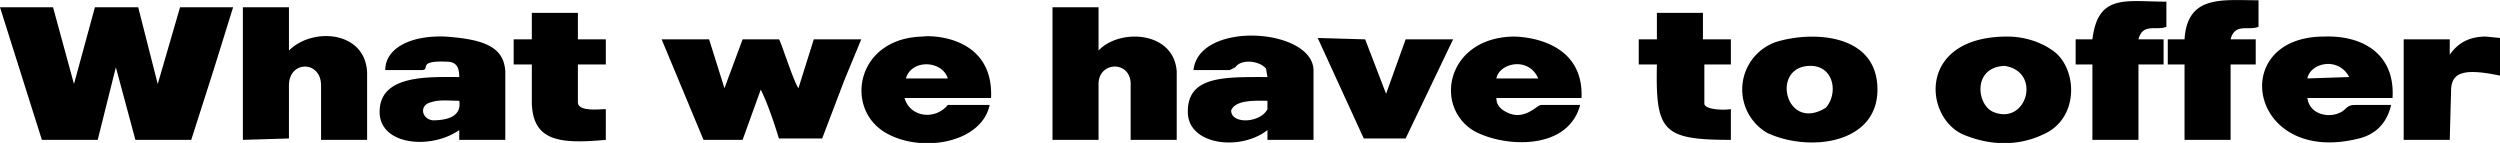 <svg xmlns="http://www.w3.org/2000/svg" xml:space="preserve" width="1791.1" height="102.4" viewBox="0 0 1791 102"><path d="M1499 28h-12v18h12v54h33V46h18V28h-18c3-12 13-6 20-9V1c-29 0-49-6-53 27Zm66 0h-12v18h12v54h33V46h18V28h-18c3-12 13-6 20-9V0c-26 0-51-4-53 28zM754 5v95h33V60c0-16 22-17 23-1v41h33V51c-2-29-41-31-56-15V5ZM129 5l-16 55L99 5H68L53 60 38 5H0l30 95h40l13-52 14 52h40l16-50 14-45zm45 0v95l33-1V61c0-18 23-18 23 0v39h33V52c-1-30-39-33-56-16V5Zm207 4v19h-13v18h13v28c1 27 20 29 53 26V78c-5 0-20 2-20-5V46h20V28h-20V9Zm806 0v19h-13v18h13c-1 48 4 54 53 54V78c-7 1-19 0-19-4V46h19V28h-20V9Zm-103 17c-47 1-57 49-29 67 20 12 68 16 77-18h-28c-3 0-12 12-25 5-4-2-7-5-7-10h61c2-45-49-44-49-44zm-423 0c-47 1-56 50-28 68 25 16 70 9 76-19h-30c-9 11-27 9-31-5h62c2-45-44-45-49-44Zm1004 0c-70 0-54 93 25 73 12-3 20-11 23-24h-25c-3 0-5 0-8 3-7 7-25 6-27-8h61c2-32-22-45-49-44zm-259 70c19 8 39 9 58 0 27-12 24-50 5-61 0 0-12-9-31-9-64 0-60 57-32 70zm-134-66a36 36 0 0 0-6 65c30 14 79 8 79-31 0-41-48-42-73-34zm-953-4c-26-1-43 9-43 24h26c7 0-4-7 18-6 7 0 9 4 9 11-22 0-58-2-57 26 1 23 37 26 57 12v7h33V51c-1-17-14-23-43-25zm536 24h26l4-2c4-6 17-5 22 1l1 6c-31 0-58-1-57 26 1 23 38 27 57 12v7h33V51c1-31-82-37-86-1zm926-24c-10 0-19 3-26 13V28h-33v72h33l1-37c1-10 7-15 35-9V27l-10-1zm-837 1 33 72h30l34-71h-34l-14 39-15-39-34-1Zm-412 1-13 35-11-35h-34l30 72h28l13-36c5 10 10 25 13 35h31l16-42 12-29h-34l-11 35c-4-6-13-35-14-35h-26zm1151 27-30 1c2-11 22-16 30-1zm-581 1h-30c2-11 23-16 30 0zm-423 0h-30c4-14 26-13 30 0zm618-9c17 0 20 20 11 30-29 18-40-30-11-30zm139 0c27 4 16 43-8 33-12-5-15-32 8-33zM908 72v6c-5 10-26 11-26 1 3-8 18-7 26-7zm-579 0c2 12-10 14-19 14-8-1-10-11-1-13 6-2 13-1 20-1z" style="fill:#000;fill-opacity:1"/>Z</svg>
